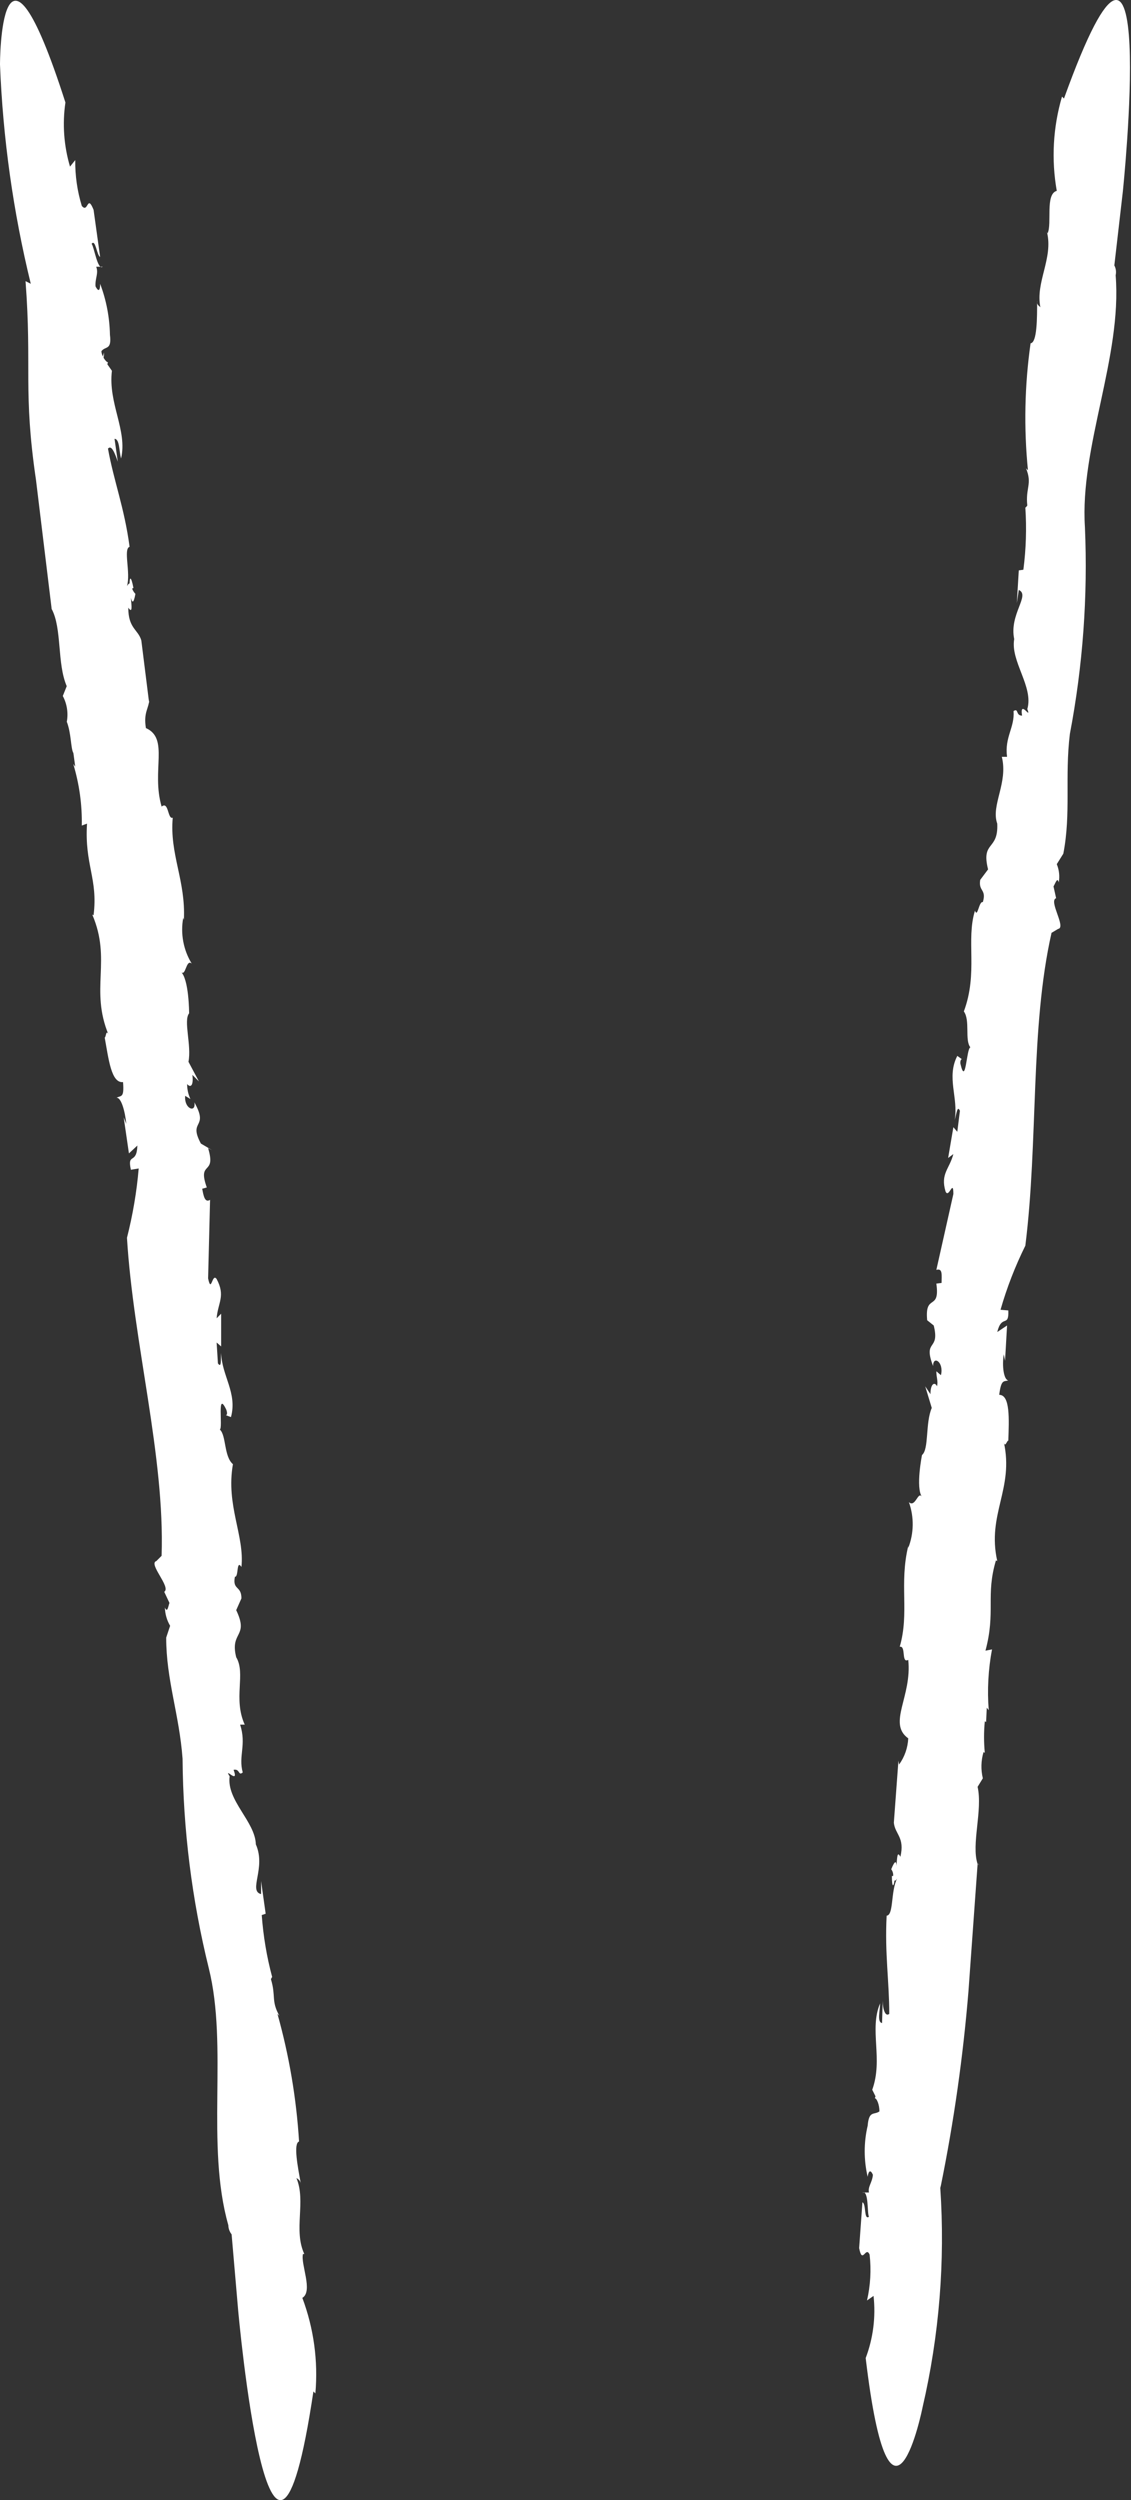 <svg width="19" height="42" viewBox="0 0 19 42" fill="none" xmlns="http://www.w3.org/2000/svg">
<rect x="0" y="0" width="19" height="42" fill="#333333" stroke="none"/>
<path d="M1.748 5.921L1.715 6.031C1.737 6.031 1.748 5.998 1.748 5.921ZM4.474 33.215C4.475 33.224 4.479 33.231 4.485 33.237L4.474 33.215ZM0.868 10.241C0.868 10.23 0.857 10.219 0.857 10.208L0.868 10.241Z" fill="white"/>
<path d="M0.429 4.723C0.539 6.174 0.385 6.57 0.605 8.065L0.868 10.23C1.044 10.56 0.956 11.143 1.121 11.527L1.055 11.692C1.127 11.827 1.15 11.982 1.121 12.132V12.121C1.198 12.319 1.187 12.561 1.231 12.649V12.637L1.264 12.879L1.231 12.835C1.332 13.17 1.381 13.519 1.374 13.869L1.462 13.836C1.418 14.528 1.649 14.759 1.572 15.375L1.55 15.364C1.88 16.133 1.506 16.617 1.825 17.386C1.781 17.276 1.781 17.43 1.759 17.43C1.825 17.793 1.869 18.2 2.067 18.178C2.089 18.453 2.034 18.398 1.957 18.442C2.034 18.431 2.1 18.661 2.122 18.881L2.078 18.771L2.166 19.376L2.308 19.244C2.297 19.574 2.133 19.354 2.199 19.651L2.33 19.629C2.297 20.022 2.23 20.412 2.133 20.794C2.242 22.575 2.77 24.454 2.715 26.136L2.627 26.224C2.484 26.268 2.88 26.664 2.759 26.741L2.847 26.928C2.825 26.983 2.814 27.104 2.77 27.005C2.773 27.113 2.803 27.219 2.858 27.312L2.792 27.51C2.792 28.225 3.012 28.797 3.067 29.544C3.076 30.73 3.223 31.91 3.507 33.062C3.836 34.381 3.452 36.029 3.836 37.382C3.837 37.438 3.857 37.492 3.891 37.535L4.001 38.811C4.001 38.811 4.551 44.966 5.265 40.174L5.298 40.207C5.346 39.662 5.271 39.114 5.079 38.602C5.265 38.492 5.046 38.03 5.09 37.865H5.112C4.925 37.459 5.145 36.986 4.98 36.59C5.001 36.6 5.02 36.615 5.033 36.634C5.047 36.654 5.055 36.676 5.057 36.7C5.002 36.403 4.925 36.008 5.024 35.975C4.979 35.249 4.857 34.531 4.661 33.831L4.694 33.864C4.551 33.611 4.639 33.534 4.551 33.248C4.562 33.227 4.573 33.205 4.573 33.215C4.481 32.874 4.423 32.524 4.397 32.171L4.463 32.149L4.386 31.6V31.819C4.166 31.765 4.474 31.38 4.298 30.984C4.287 30.599 3.803 30.247 3.858 29.841C3.748 29.665 4.023 29.995 3.924 29.731C4.034 29.709 4.001 29.841 4.078 29.775C4.001 29.5 4.144 29.313 4.034 28.972H4.111C3.913 28.533 4.133 28.115 3.968 27.84C3.858 27.4 4.188 27.51 3.968 27.049L4.056 26.851C4.056 26.631 3.902 26.719 3.946 26.488C4.012 26.499 3.968 26.191 4.056 26.323C4.111 25.796 3.792 25.29 3.913 24.597C3.759 24.465 3.803 24.114 3.693 24.015C3.748 23.993 3.639 23.333 3.803 23.685C3.814 23.718 3.825 23.773 3.792 23.773L3.88 23.806C3.99 23.399 3.726 23.113 3.715 22.729C3.704 22.838 3.726 22.992 3.661 22.904L3.639 22.553L3.715 22.619V22.069L3.639 22.146C3.661 21.882 3.792 21.772 3.639 21.486C3.562 21.377 3.551 21.739 3.496 21.476L3.529 20.156C3.441 20.211 3.419 20.09 3.397 19.97L3.474 19.948C3.309 19.486 3.639 19.761 3.496 19.288L3.562 19.321L3.375 19.211C3.155 18.804 3.518 18.969 3.265 18.518C3.298 18.705 3.089 18.628 3.111 18.409L3.199 18.463C3.162 18.384 3.143 18.298 3.144 18.211C3.199 18.277 3.254 18.244 3.232 18.057L3.342 18.167L3.166 17.837C3.221 17.562 3.078 17.144 3.177 17.023C3.177 17.023 3.177 16.441 3.034 16.32C3.122 16.43 3.122 16.1 3.221 16.188C3.08 15.958 3.03 15.684 3.078 15.419L3.089 15.452C3.122 14.792 2.847 14.352 2.902 13.737C2.814 13.77 2.836 13.451 2.715 13.55C2.539 12.945 2.847 12.407 2.451 12.231C2.407 11.956 2.506 11.901 2.506 11.747V11.813L2.374 10.758C2.319 10.571 2.155 10.56 2.155 10.208C2.231 10.318 2.209 10.175 2.199 10.043C2.22 10.12 2.242 10.153 2.275 9.977C2.251 9.952 2.232 9.922 2.22 9.889C2.226 9.883 2.234 9.88 2.242 9.878C2.199 9.659 2.177 9.703 2.177 9.801C2.166 9.801 2.155 9.812 2.133 9.845C2.199 9.626 2.067 9.219 2.177 9.186C2.089 8.526 1.913 8.087 1.814 7.537C1.869 7.471 1.924 7.592 1.979 7.757L1.924 7.372C2.012 7.372 2.001 7.592 2.034 7.702C2.144 7.229 1.814 6.779 1.88 6.229L1.803 6.119L1.814 6.086C1.781 6.086 1.704 5.976 1.704 5.899C1.77 5.811 1.88 5.888 1.847 5.624C1.841 5.331 1.786 5.041 1.682 4.767C1.682 4.921 1.638 4.877 1.605 4.811C1.594 4.679 1.66 4.591 1.616 4.481H1.726C1.638 4.547 1.583 4.151 1.539 4.096C1.605 4.008 1.627 4.294 1.682 4.316L1.572 3.525C1.462 3.25 1.484 3.591 1.374 3.459C1.298 3.21 1.261 2.95 1.264 2.689L1.176 2.799C1.073 2.45 1.046 2.082 1.099 1.722C0 -1.708 0 1.084 0 1.084C0.049 2.326 0.222 3.56 0.517 4.767L0.429 4.723ZM14.741 35.304L14.785 35.194C14.774 35.194 14.752 35.216 14.741 35.304ZM17.291 8.482C17.291 8.471 17.291 8.46 17.28 8.46C17.269 8.46 17.291 8.471 17.291 8.482ZM16.434 31.303C16.433 31.309 16.434 31.315 16.436 31.32C16.438 31.326 16.441 31.331 16.445 31.336L16.434 31.303Z" fill="white"/>
<path d="M15.807 36.711C16.025 35.636 16.179 34.55 16.269 33.457L16.423 31.314C16.313 30.984 16.511 30.412 16.423 30.017L16.511 29.874C16.476 29.729 16.48 29.577 16.522 29.434L16.544 29.445C16.527 29.27 16.527 29.093 16.544 28.917L16.566 28.928L16.577 28.687L16.61 28.73C16.583 28.389 16.602 28.045 16.665 27.708L16.555 27.73C16.731 27.071 16.555 26.807 16.731 26.213L16.753 26.224C16.577 25.433 17.038 25.015 16.863 24.224C16.884 24.334 16.918 24.191 16.939 24.202C16.951 23.839 16.972 23.432 16.786 23.432C16.819 23.168 16.863 23.212 16.939 23.19C16.863 23.179 16.83 22.948 16.863 22.751L16.884 22.86L16.918 22.267L16.753 22.377C16.829 22.069 16.951 22.311 16.939 22.014L16.808 22.003C16.914 21.632 17.054 21.272 17.225 20.926C17.445 19.167 17.302 17.276 17.665 15.671L17.775 15.605C17.918 15.584 17.61 15.133 17.742 15.089L17.698 14.891C17.731 14.836 17.764 14.726 17.786 14.825C17.805 14.721 17.793 14.614 17.753 14.517L17.863 14.341C17.995 13.66 17.885 13.055 17.973 12.33C18.191 11.185 18.276 10.02 18.226 8.856C18.138 7.504 18.852 5.998 18.742 4.624C18.755 4.568 18.747 4.51 18.72 4.459L18.863 3.217C18.863 3.217 19.49 -2.829 17.874 1.656L17.841 1.623C17.69 2.137 17.66 2.679 17.753 3.206C17.555 3.261 17.676 3.756 17.599 3.92L17.588 3.898C17.698 4.338 17.39 4.745 17.478 5.163C17.467 5.141 17.412 5.13 17.423 5.053C17.423 5.349 17.423 5.756 17.313 5.767C17.213 6.474 17.198 7.19 17.269 7.9L17.236 7.867C17.346 8.131 17.225 8.197 17.258 8.493C17.247 8.504 17.236 8.526 17.225 8.526C17.248 8.875 17.237 9.224 17.192 9.571L17.115 9.582L17.082 10.131L17.115 9.911C17.313 9.999 16.951 10.318 17.038 10.736C16.972 11.11 17.368 11.538 17.258 11.912C17.335 12.11 17.126 11.736 17.17 12.022C17.06 12.022 17.115 11.89 17.027 11.945C17.049 12.22 16.873 12.385 16.918 12.714H16.83C16.939 13.154 16.643 13.528 16.753 13.836C16.775 14.297 16.478 14.121 16.599 14.605L16.467 14.781C16.434 14.979 16.577 14.935 16.511 15.155C16.445 15.133 16.423 15.43 16.379 15.298C16.225 15.792 16.434 16.342 16.192 16.991C16.302 17.144 16.203 17.474 16.302 17.595C16.236 17.606 16.225 18.255 16.137 17.881C16.126 17.848 16.137 17.793 16.159 17.793L16.082 17.738C15.895 18.101 16.104 18.442 16.038 18.815C16.071 18.705 16.082 18.562 16.126 18.661L16.082 19.013L16.016 18.936L15.928 19.453L16.016 19.387C15.95 19.64 15.796 19.717 15.884 20.014C15.939 20.145 16.016 19.794 16.016 20.058L15.73 21.333C15.84 21.3 15.818 21.421 15.818 21.552L15.73 21.563C15.796 22.036 15.532 21.717 15.576 22.179L15.521 22.135L15.686 22.267C15.796 22.707 15.499 22.487 15.675 22.948C15.675 22.762 15.862 22.883 15.807 23.102L15.73 23.036C15.73 23.146 15.763 23.201 15.741 23.289C15.708 23.212 15.631 23.234 15.631 23.421L15.543 23.289L15.653 23.652C15.543 23.905 15.609 24.345 15.489 24.443C15.489 24.443 15.379 24.993 15.489 25.147C15.422 25.037 15.379 25.334 15.269 25.235C15.358 25.484 15.354 25.758 15.258 26.004V25.971C15.104 26.609 15.28 27.093 15.115 27.664C15.225 27.642 15.137 27.95 15.258 27.884C15.324 28.5 14.906 28.95 15.258 29.203C15.25 29.362 15.197 29.514 15.104 29.643L15.093 29.577L15.016 30.621C15.038 30.819 15.203 30.863 15.126 31.193C15.071 31.083 15.071 31.215 15.06 31.347C15.06 31.27 15.038 31.237 14.972 31.402C14.996 31.433 15.007 31.472 15.005 31.512C14.994 31.512 14.994 31.523 14.983 31.512C14.983 31.732 15.016 31.688 15.027 31.589C15.038 31.6 15.049 31.589 15.071 31.556C14.961 31.775 15.016 32.171 14.895 32.182C14.862 32.82 14.939 33.281 14.939 33.831C14.873 33.886 14.829 33.754 14.829 33.611L14.818 33.985C14.73 33.974 14.785 33.765 14.785 33.655C14.598 34.095 14.84 34.59 14.653 35.106L14.708 35.216L14.697 35.249C14.73 35.249 14.774 35.359 14.774 35.469C14.686 35.535 14.598 35.447 14.576 35.711C14.51 35.993 14.51 36.286 14.576 36.568C14.598 36.425 14.642 36.48 14.664 36.535C14.653 36.667 14.576 36.733 14.598 36.832H14.488C14.598 36.788 14.565 37.184 14.598 37.239C14.51 37.305 14.554 37.019 14.488 36.997L14.433 37.766C14.488 38.052 14.543 37.722 14.609 37.876C14.638 38.133 14.623 38.394 14.565 38.646L14.675 38.569C14.714 38.922 14.669 39.28 14.543 39.613C14.961 43.131 15.499 40.438 15.499 40.438C15.779 39.231 15.879 37.99 15.796 36.755L15.807 36.711Z" fill="white"/>
</svg>
